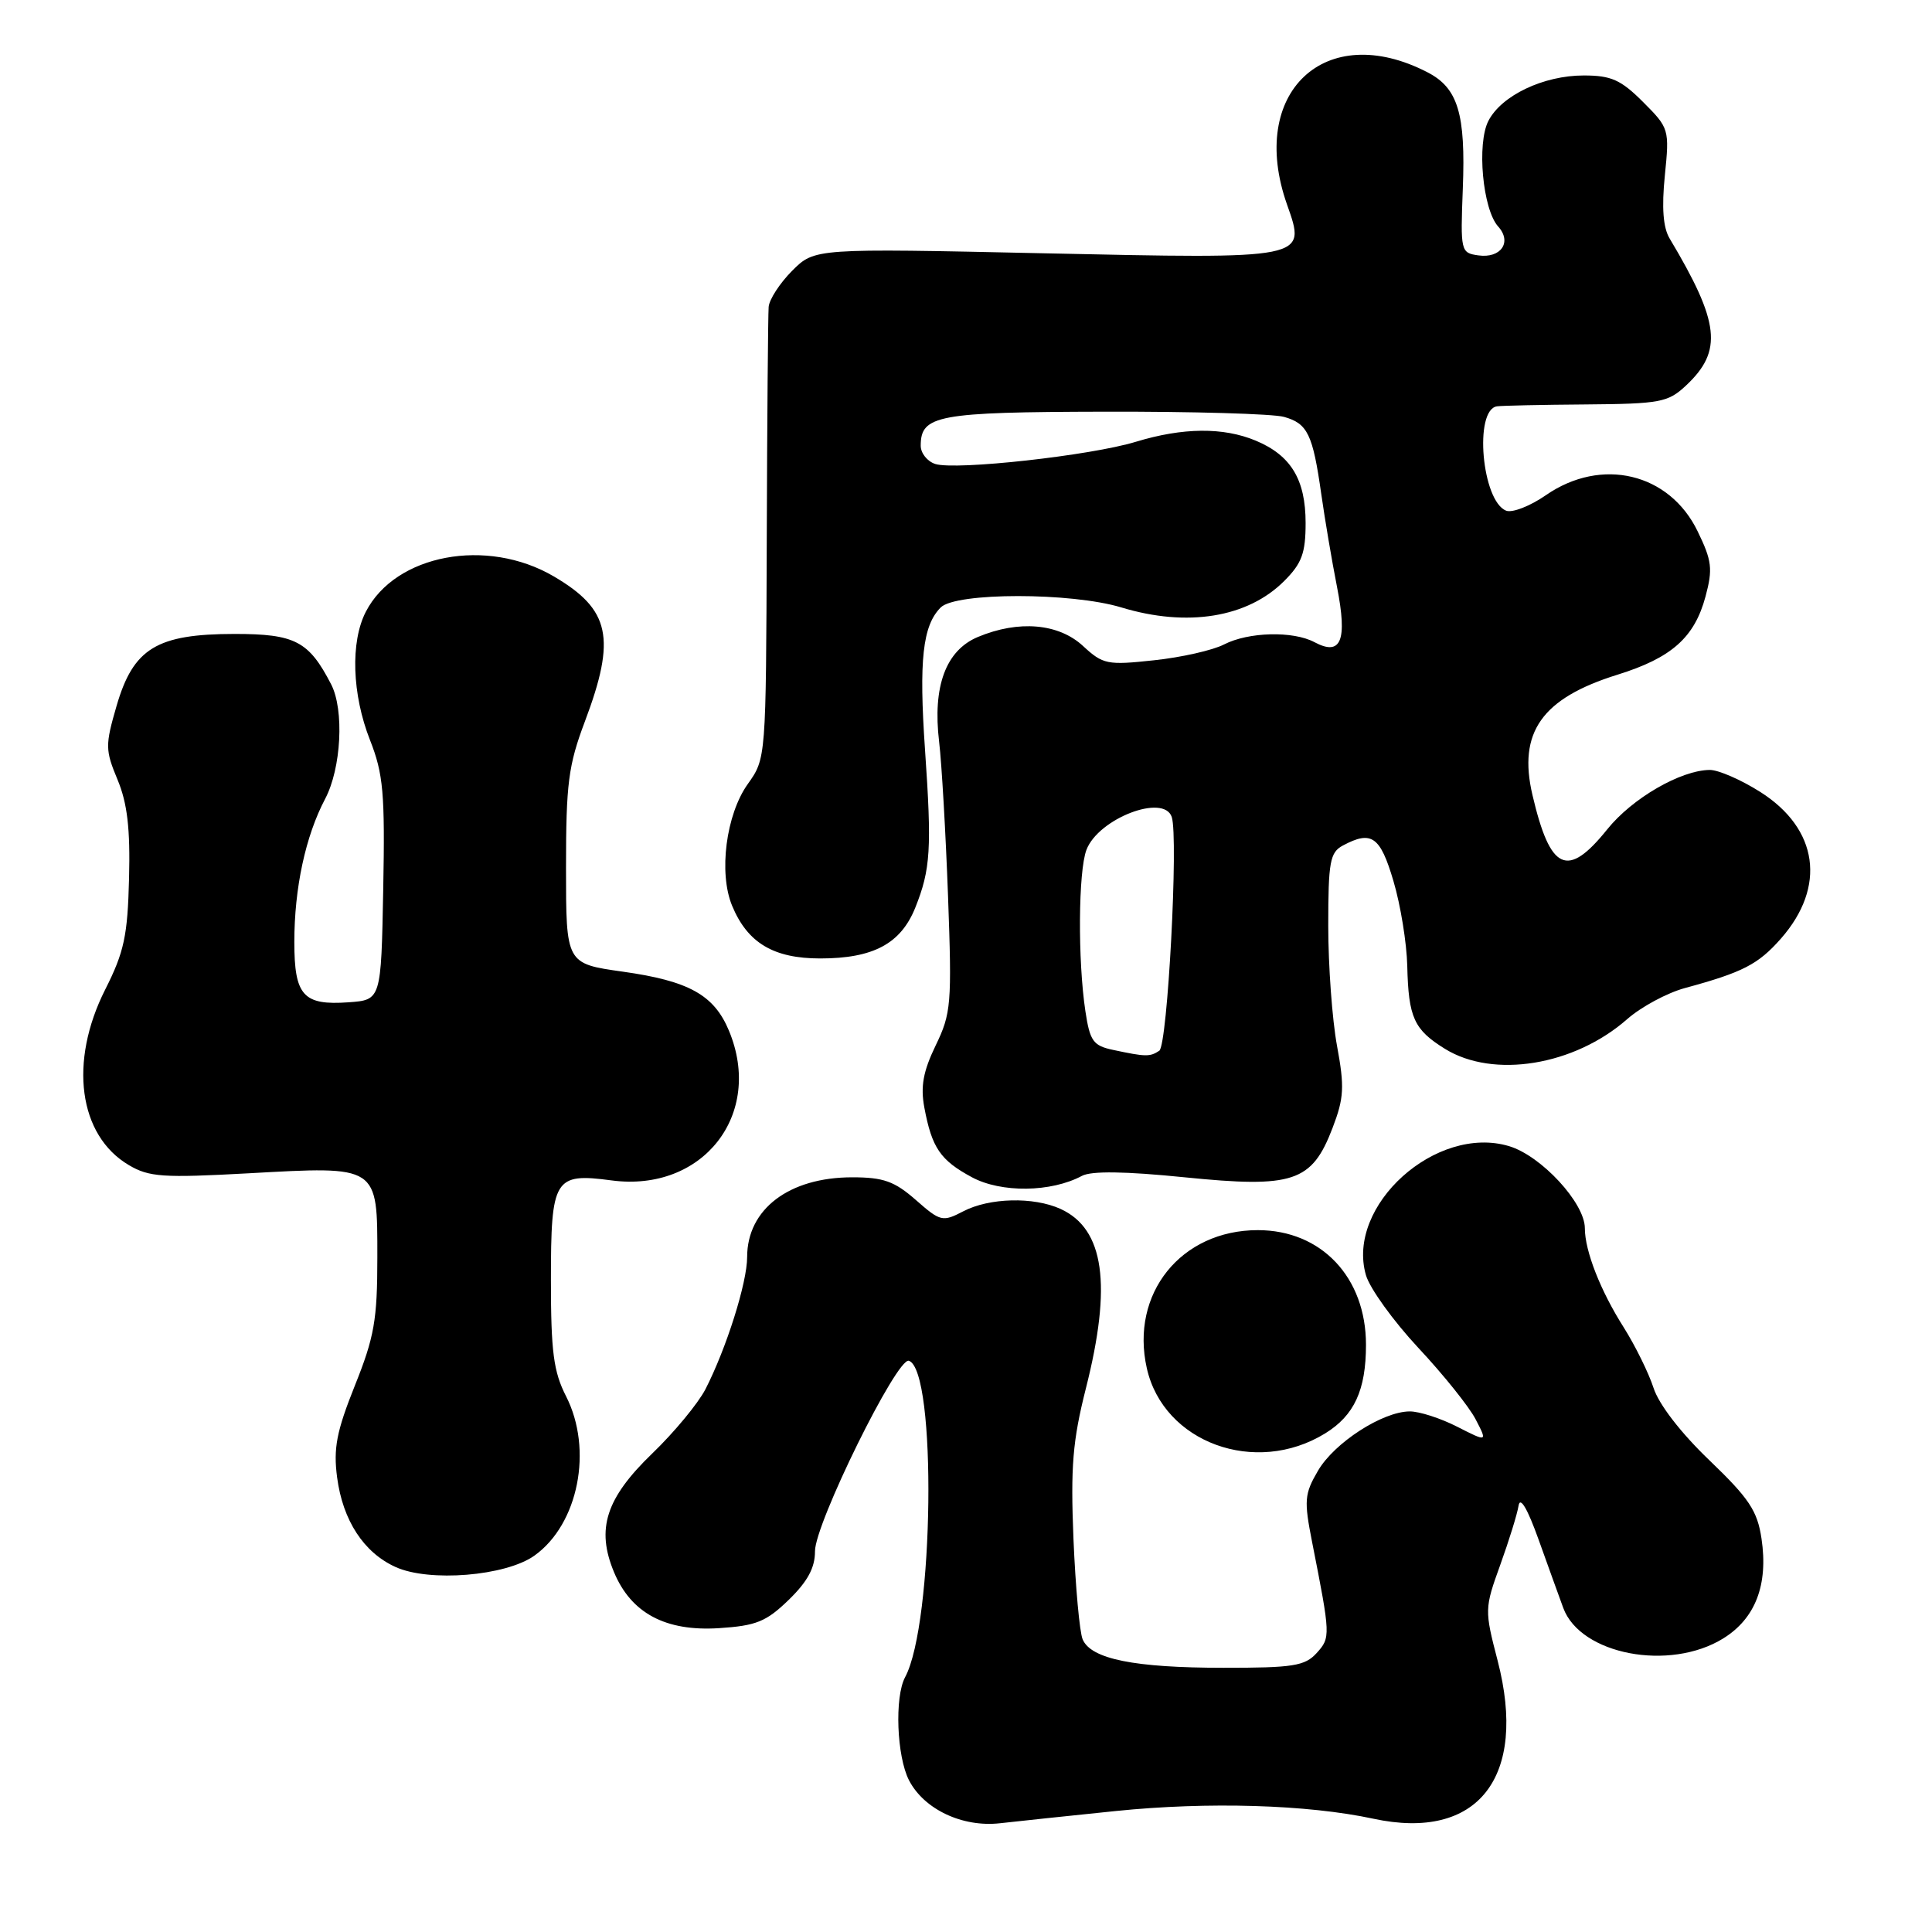 <?xml version="1.0" encoding="UTF-8" standalone="no"?>
<!DOCTYPE svg PUBLIC "-//W3C//DTD SVG 1.1//EN" "http://www.w3.org/Graphics/SVG/1.1/DTD/svg11.dtd" >
<svg xmlns="http://www.w3.org/2000/svg" xmlns:xlink="http://www.w3.org/1999/xlink" version="1.1" viewBox="0 0 256 256">
 <g >
 <path fill="currentColor"
d=" M 147.84 239.97 C 160.07 238.72 173.23 239.11 181.98 240.99 C 195.82 243.97 202.46 235.52 198.44 220.03 C 196.70 213.34 196.71 213.12 198.79 207.36 C 199.95 204.14 201.05 200.60 201.22 199.50 C 201.43 198.24 202.41 199.92 203.87 204.00 C 205.15 207.57 206.62 211.65 207.14 213.06 C 209.42 219.25 221.23 221.50 228.34 217.10 C 232.60 214.46 234.32 209.99 233.41 203.88 C 232.86 200.19 231.78 198.56 226.51 193.50 C 222.71 189.86 219.80 186.08 219.10 183.90 C 218.46 181.93 216.69 178.33 215.16 175.90 C 212.07 171.04 210.00 165.75 210.00 162.74 C 210.00 159.40 204.23 153.15 199.96 151.87 C 190.30 148.98 178.34 159.74 180.99 168.95 C 181.49 170.70 184.62 175.04 187.93 178.59 C 191.25 182.14 194.67 186.40 195.53 188.07 C 197.10 191.09 197.10 191.09 193.09 189.05 C 190.88 187.92 188.05 187.01 186.79 187.02 C 183.19 187.04 176.80 191.17 174.64 194.88 C 172.84 197.96 172.77 198.81 173.87 204.38 C 176.31 216.75 176.32 216.99 174.46 219.04 C 172.91 220.75 171.34 221.00 162.10 220.99 C 150.31 220.99 144.57 219.83 143.46 217.23 C 143.05 216.28 142.51 210.29 142.24 203.93 C 141.85 194.35 142.13 190.92 143.88 183.99 C 147.37 170.22 146.32 162.84 140.53 160.19 C 136.95 158.56 131.09 158.70 127.63 160.51 C 124.90 161.93 124.61 161.87 121.35 159.00 C 118.52 156.52 117.06 156.00 112.92 156.00 C 104.55 156.00 99.00 160.22 99.00 166.57 C 99.00 169.96 96.25 178.67 93.47 184.09 C 92.50 185.96 89.34 189.79 86.43 192.59 C 80.28 198.52 78.97 202.59 81.36 208.32 C 83.63 213.76 88.19 216.19 95.26 215.74 C 100.20 215.42 101.52 214.89 104.51 211.99 C 107.00 209.57 108.00 207.74 107.99 205.55 C 107.98 201.90 118.87 179.79 120.43 180.31 C 124.15 181.55 123.75 215.14 119.93 222.24 C 118.52 224.87 118.82 232.74 120.45 235.90 C 122.44 239.75 127.53 242.15 132.50 241.59 C 134.70 241.34 141.60 240.61 147.84 239.97 Z  M 70.81 206.13 C 76.64 201.98 78.61 192.07 75.00 185.00 C 73.35 181.76 73.00 179.11 73.00 169.66 C 73.00 156.11 73.43 155.40 81.03 156.41 C 93.13 158.02 101.23 147.67 96.58 136.55 C 94.61 131.83 91.27 129.98 82.53 128.75 C 75.00 127.69 75.00 127.69 75.00 114.97 C 75.00 103.83 75.31 101.41 77.50 95.60 C 81.67 84.53 80.86 80.76 73.37 76.37 C 64.51 71.18 52.40 73.45 48.48 81.05 C 46.41 85.04 46.64 92.01 49.03 98.07 C 50.79 102.55 51.02 105.09 50.78 117.85 C 50.50 132.50 50.50 132.50 46.18 132.81 C 40.18 133.24 39.00 131.93 39.00 124.82 C 39.00 117.68 40.48 110.79 43.08 105.86 C 45.22 101.81 45.63 94.08 43.88 90.68 C 40.92 84.95 39.10 84.00 31.08 84.00 C 20.77 84.01 17.67 85.90 15.45 93.52 C 13.93 98.75 13.94 99.38 15.57 103.30 C 16.87 106.42 17.27 109.79 17.10 116.40 C 16.91 124.00 16.45 126.15 13.94 131.12 C 9.10 140.71 10.41 150.45 17.07 154.38 C 19.75 155.97 21.59 156.09 32.90 155.47 C 50.22 154.51 50.00 154.36 50.00 166.62 C 50.00 174.88 49.60 177.17 47.02 183.60 C 44.59 189.68 44.16 191.91 44.67 195.77 C 45.42 201.46 48.19 205.72 52.40 207.63 C 56.86 209.67 67.01 208.84 70.81 206.13 Z  M 175.58 189.94 C 179.45 187.56 181.00 184.20 181.00 178.19 C 181.00 169.26 175.09 163.00 166.67 163.00 C 156.49 163.00 149.73 171.41 151.96 181.30 C 154.17 191.16 166.35 195.61 175.58 189.94 Z  M 143.36 155.81 C 144.61 155.14 149.08 155.20 156.98 156.00 C 171.38 157.45 173.83 156.63 176.57 149.46 C 178.09 145.49 178.17 144.02 177.16 138.57 C 176.52 135.10 176.00 127.95 176.00 122.67 C 176.00 114.20 176.23 112.95 177.93 112.04 C 181.74 110.00 182.89 110.81 184.64 116.75 C 185.58 119.91 186.40 124.97 186.47 128.00 C 186.63 134.84 187.36 136.44 191.47 138.98 C 197.89 142.95 208.59 141.20 215.60 135.05 C 217.45 133.42 220.89 131.57 223.23 130.93 C 230.94 128.84 232.97 127.79 235.99 124.36 C 242.02 117.49 240.94 109.82 233.25 104.94 C 230.70 103.32 227.68 102.01 226.55 102.02 C 222.69 102.06 216.27 105.78 212.97 109.89 C 207.69 116.46 205.42 115.42 203.06 105.35 C 201.11 97.04 204.30 92.52 214.33 89.40 C 221.49 87.17 224.53 84.48 225.99 79.04 C 226.97 75.39 226.84 74.30 224.95 70.41 C 221.21 62.66 212.19 60.52 204.83 65.62 C 202.75 67.06 200.39 67.98 199.58 67.67 C 196.35 66.43 195.28 54.28 198.36 53.84 C 198.99 53.75 204.30 53.63 210.16 53.59 C 219.99 53.51 221.03 53.31 223.40 51.09 C 228.31 46.49 227.89 42.75 221.24 31.61 C 220.37 30.17 220.17 27.53 220.60 23.26 C 221.22 17.13 221.17 16.97 217.71 13.51 C 214.77 10.57 213.49 10.00 209.85 10.00 C 204.53 10.00 198.97 12.64 197.23 16.00 C 195.66 19.01 196.46 27.75 198.52 30.02 C 200.38 32.08 198.88 34.26 195.89 33.84 C 193.55 33.51 193.51 33.31 193.83 25.00 C 194.22 15.07 193.19 11.66 189.15 9.58 C 175.60 2.57 165.30 12.27 170.54 27.11 C 173.10 34.38 173.39 34.32 138.22 33.56 C 107.95 32.90 107.95 32.90 104.97 35.87 C 103.34 37.51 101.93 39.67 101.85 40.67 C 101.77 41.68 101.65 55.55 101.60 71.50 C 101.50 100.47 101.50 100.50 99.09 103.88 C 96.20 107.93 95.20 115.66 97.01 120.02 C 99.05 124.94 102.50 127.00 108.68 127.00 C 115.71 127.00 119.36 125.05 121.28 120.27 C 123.31 115.19 123.48 112.49 122.57 99.35 C 121.75 87.49 122.25 82.89 124.65 80.49 C 126.67 78.48 141.96 78.48 148.59 80.49 C 157.32 83.14 165.32 81.84 170.17 76.98 C 172.50 74.65 173.00 73.29 173.00 69.30 C 173.00 63.54 171.06 60.34 166.40 58.39 C 162.09 56.59 156.75 56.64 150.50 58.54 C 144.51 60.37 126.64 62.34 123.93 61.48 C 122.87 61.14 122.00 60.05 122.00 59.06 C 122.00 55.01 124.21 54.60 146.34 54.55 C 157.98 54.52 168.69 54.83 170.14 55.24 C 173.27 56.12 173.95 57.53 175.08 65.50 C 175.55 68.80 176.48 74.32 177.16 77.76 C 178.56 84.90 177.71 86.98 174.17 85.09 C 171.34 83.58 165.43 83.73 162.20 85.39 C 160.72 86.16 156.53 87.11 152.91 87.49 C 146.72 88.16 146.15 88.04 143.51 85.60 C 140.27 82.60 134.99 82.14 129.58 84.40 C 125.32 86.18 123.56 90.95 124.44 98.30 C 124.78 101.16 125.31 110.36 125.62 118.75 C 126.14 133.03 126.04 134.28 123.98 138.53 C 122.32 141.97 121.96 143.96 122.48 146.76 C 123.48 152.10 124.60 153.74 128.78 155.99 C 132.66 158.08 139.27 158.00 143.36 155.81 Z  M 147.50 139.12 C 144.85 138.56 144.42 137.96 143.82 133.99 C 142.80 127.21 142.88 115.45 143.96 112.61 C 145.53 108.47 154.20 105.12 155.26 108.25 C 156.17 110.94 154.71 138.52 153.61 139.23 C 152.37 140.05 151.81 140.04 147.50 139.12 Z "/>
</g>
</svg>